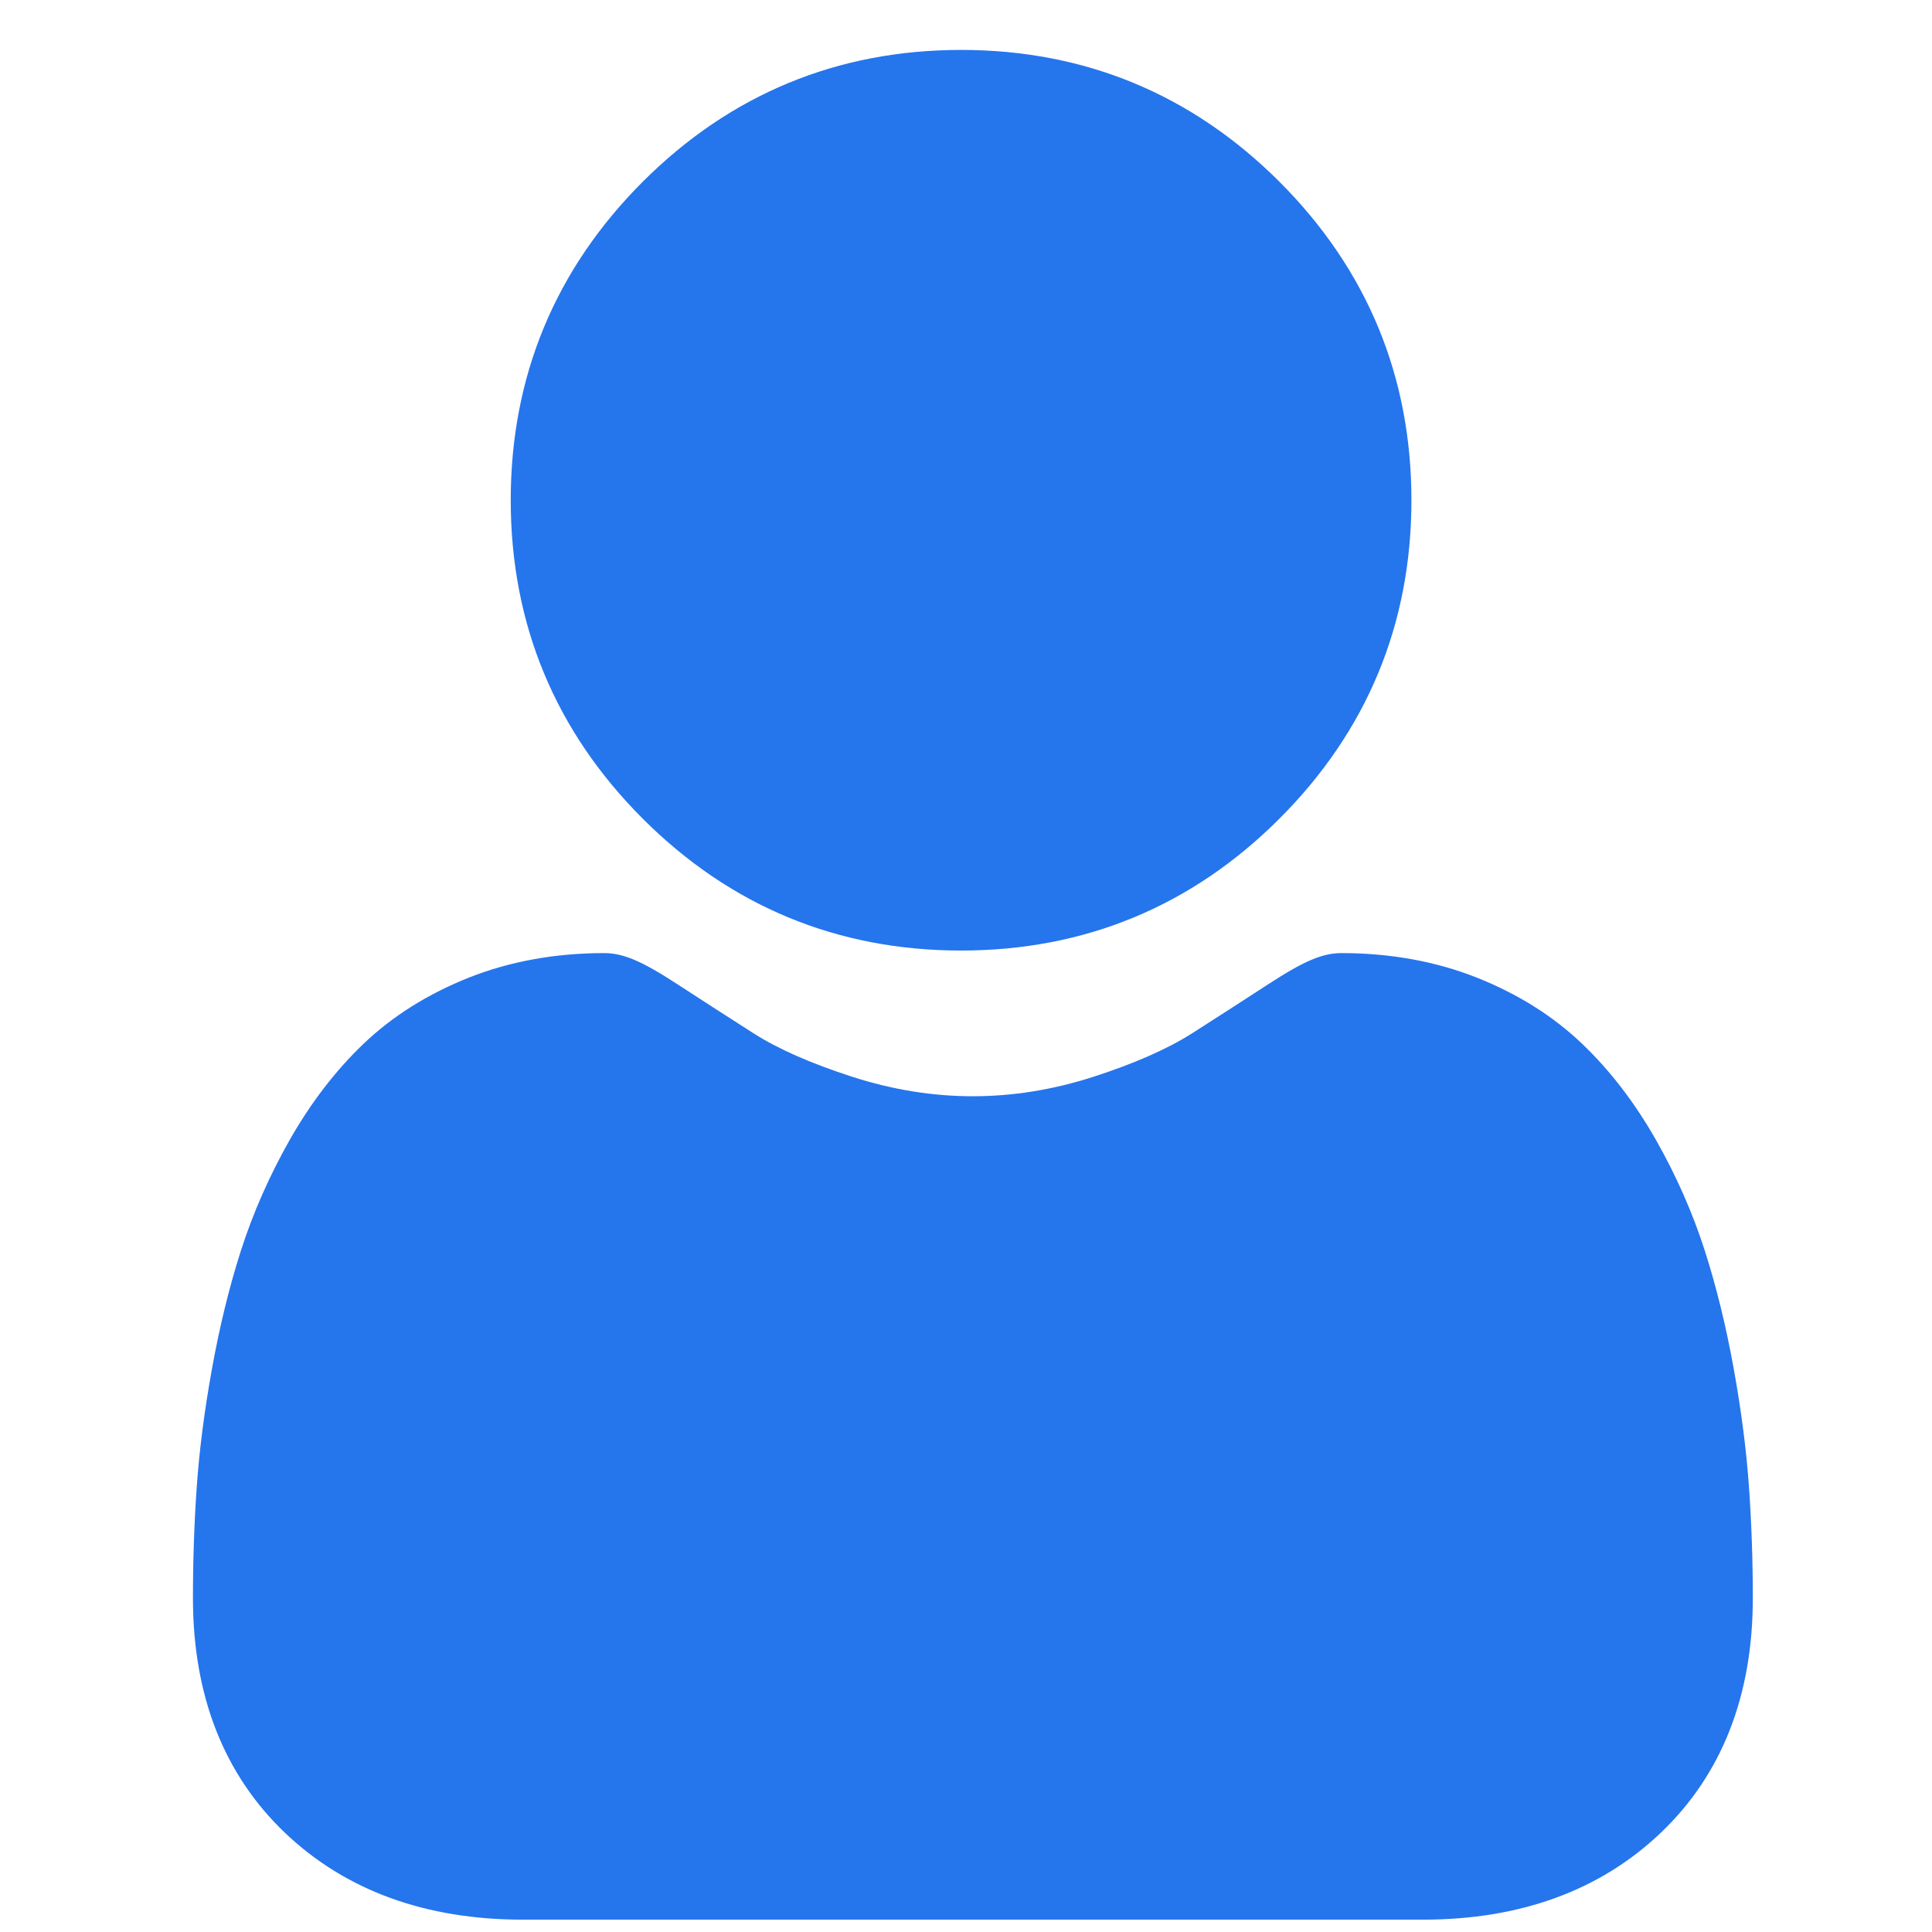 <svg width="31" height="31" viewBox="0 0 31 31" fill="none" xmlns="http://www.w3.org/2000/svg">
<g>
<path d="M15.421 15.252C17.406 15.252 19.126 14.54 20.53 13.135C21.935 11.73 22.647 10.012 22.647 8.026C22.647 6.041 21.935 4.322 20.53 2.917C19.125 1.513 17.406 0.801 15.421 0.801C13.436 0.801 11.717 1.513 10.312 2.917C8.908 4.322 8.195 6.041 8.195 8.026C8.195 10.012 8.908 11.73 10.312 13.135C11.717 14.54 13.436 15.252 15.421 15.252Z" fill="#2575ED"/>
<path d="M28.064 23.87C28.024 23.286 27.942 22.648 27.821 21.975C27.699 21.296 27.543 20.655 27.355 20.069C27.161 19.463 26.897 18.865 26.571 18.291C26.233 17.696 25.836 17.178 25.39 16.752C24.924 16.305 24.353 15.947 23.693 15.685C23.035 15.425 22.306 15.293 21.526 15.293C21.22 15.293 20.924 15.419 20.352 15.791C20 16.021 19.588 16.286 19.128 16.58C18.735 16.83 18.203 17.065 17.546 17.277C16.904 17.485 16.253 17.59 15.61 17.59C14.967 17.59 14.316 17.485 13.673 17.277C13.016 17.065 12.484 16.831 12.091 16.58C11.636 16.289 11.224 16.024 10.867 15.791C10.296 15.419 9.999 15.293 9.693 15.293C8.913 15.293 8.184 15.425 7.527 15.685C6.867 15.947 6.296 16.305 5.829 16.752C5.384 17.178 4.986 17.696 4.648 18.291C4.323 18.865 4.059 19.463 3.865 20.069C3.677 20.655 3.521 21.296 3.399 21.975C3.278 22.647 3.196 23.285 3.156 23.871C3.116 24.445 3.096 25.041 3.096 25.642C3.096 27.209 3.594 28.476 4.575 29.411C5.545 30.334 6.828 30.802 8.388 30.802H22.833C24.393 30.802 25.675 30.334 26.645 29.411C27.627 28.477 28.125 27.209 28.125 25.642C28.125 25.038 28.104 24.442 28.064 23.87Z" fill="#2575ED"/>
</g>
<defs>
<clipPath id="clip0">
<rect width="30" height="30" fill="white" transform="translate(0.635 0.801)"/>
</clipPath>
</defs>
</svg>
